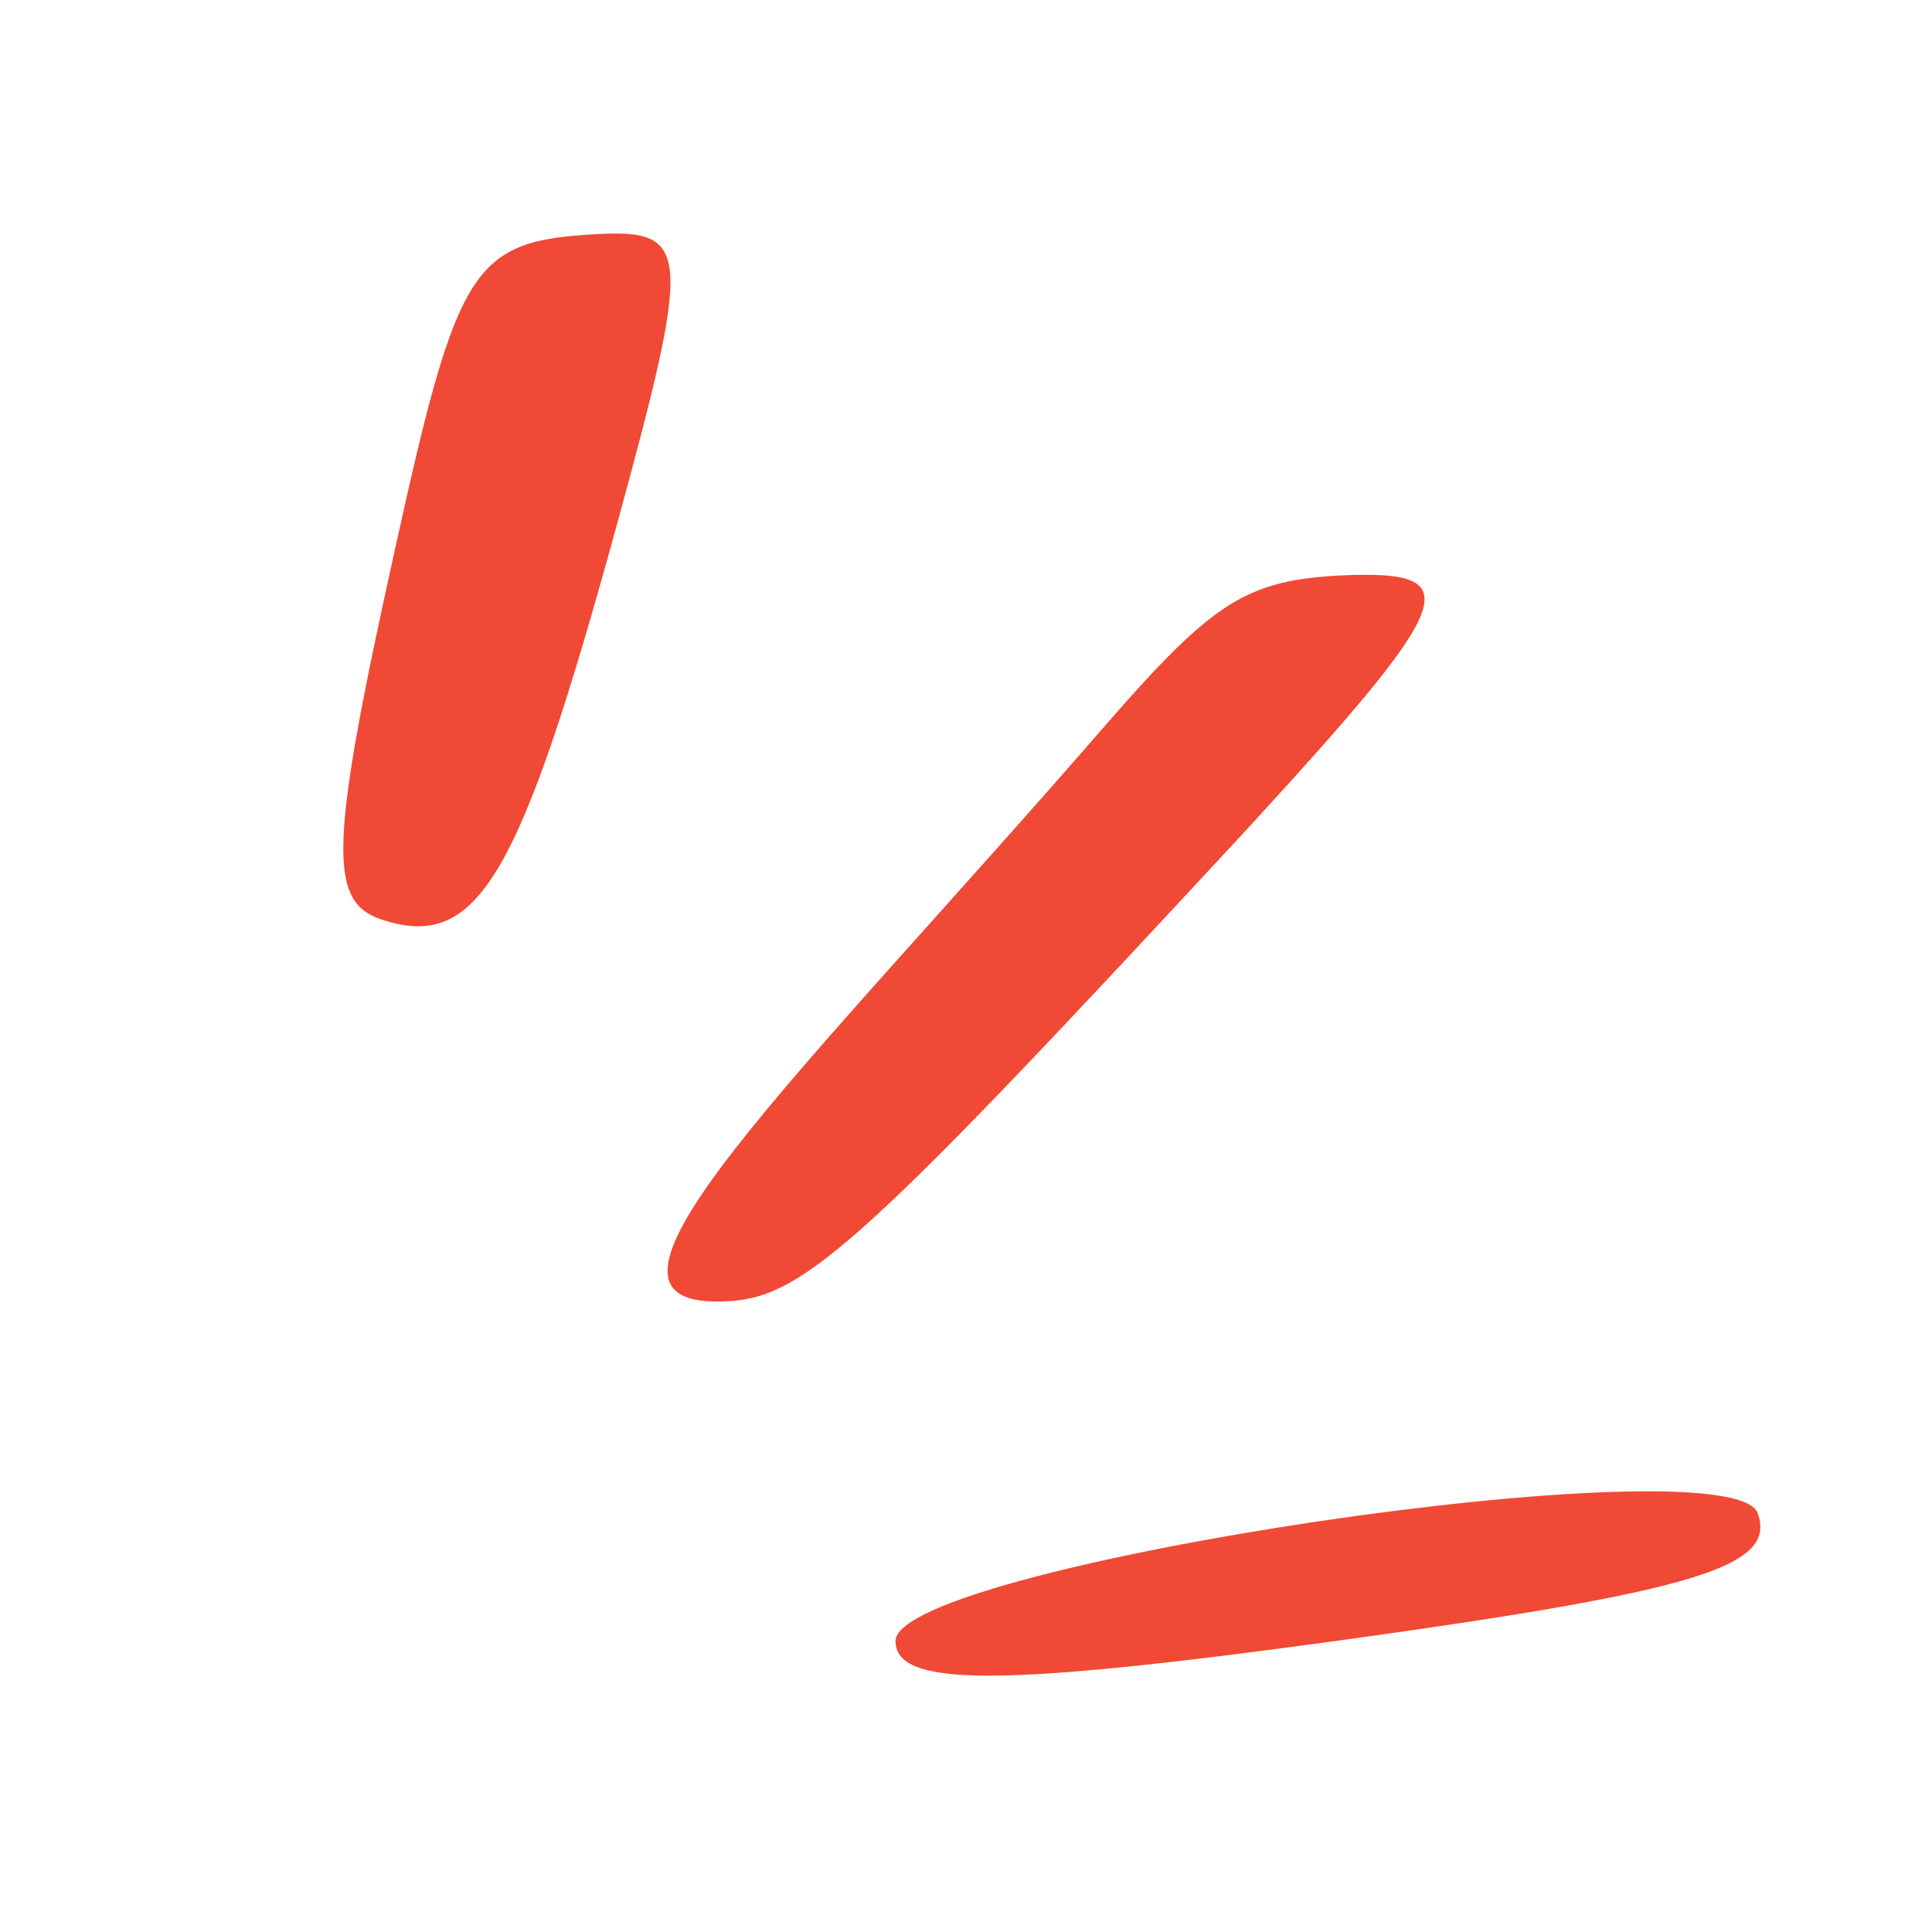 <svg width="32" height="32" viewBox="0 0 32 32" fill="none" xmlns="http://www.w3.org/2000/svg">
<g clip-path="url(#clip0_1101_54664)">
<path d="M14.832 27.177C14.833 27.951 16.559 27.943 22.187 27.171C28.144 26.349 29.423 25.944 29.114 25.065C28.676 23.86 14.862 25.928 14.832 27.177Z" fill="#F04935"/>
<path d="M9.903 3.877C7.828 3.988 7.585 4.366 6.541 9.103C5.457 13.994 5.43 14.93 6.312 15.228C7.914 15.762 8.609 14.567 10.245 8.59C11.45 4.18 11.435 3.795 9.903 3.877Z" fill="#F04935"/>
<path d="M22.231 9.53C20.656 9.608 20.101 9.96 18.353 11.962C13.191 17.919 9.039 21.764 12.101 21.549C13.352 21.47 14.424 20.462 20.69 13.695C24.137 9.938 24.338 9.439 22.231 9.53Z" fill="#F04935"/>
</g>
<defs>
<clipPath id="clip0_1101_54664">
<rect width="32" height="32" fill="white"/>
</clipPath>
</defs>
</svg>
